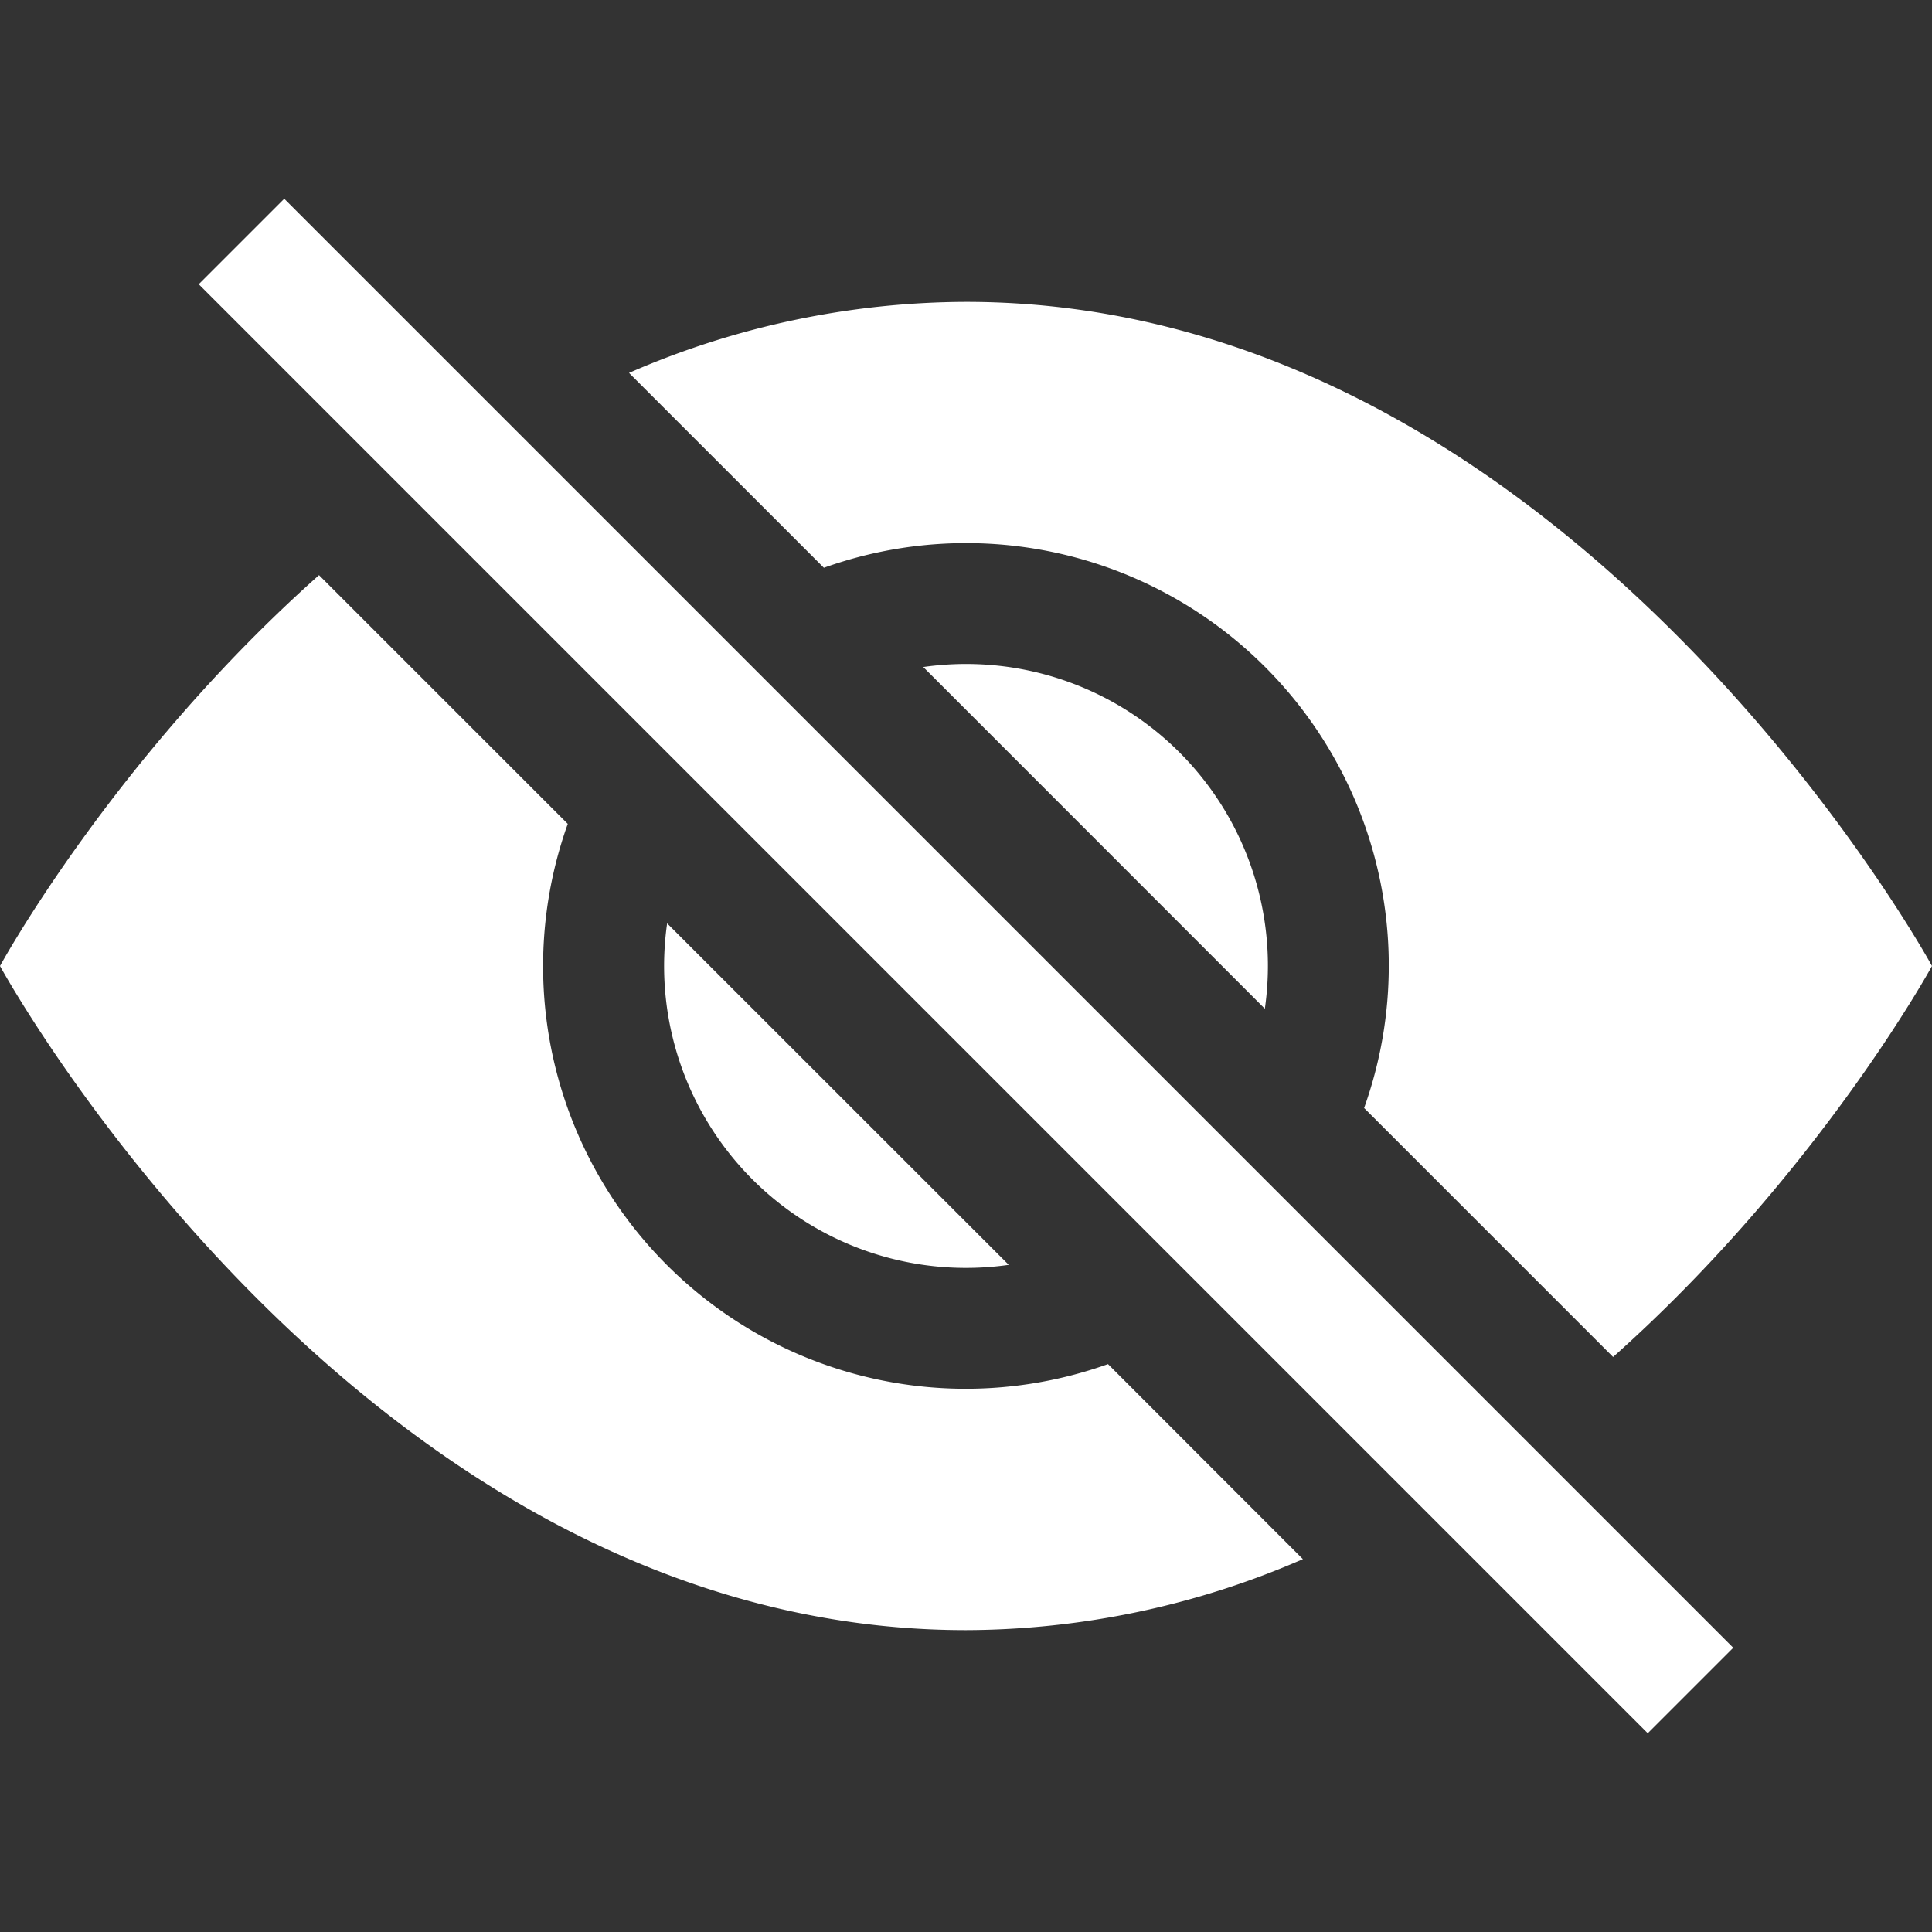 <svg xmlns="http://www.w3.org/2000/svg" width="64" height="64" fill="white" class="bi bi-eye-slash-fill" viewBox="0 0 16 16">
  <rect x="0" y="0" width="16" height="16" fill="#333333" stroke="none"/>
  <path d="m10.79 12.912-1.614-1.615a3.5 3.5 0 0 1-4.474-4.474l-2.06-2.06C.938 6.278 0 8 0 8s3 5.5 8 5.5a7.029 7.029 0 0 0 2.79-.588M5.21 3.088A7.028 7.028 0 0 1 8 2.5c5 0 8 5.5 8 5.5s-.939 1.721-2.641 3.238l-2.062-2.062a3.5 3.5 0 0 0-4.474-4.474L5.21 3.089z"/>
  <path d="M5.525 7.646a2.5 2.5 0 0 0 2.829 2.829l-2.83-2.829zm4.95.708-2.829-2.83a2.5 2.5 0 0 1 2.829 2.829zm3.171 6-12-12 .708-.708 12 12z"/>
</svg>